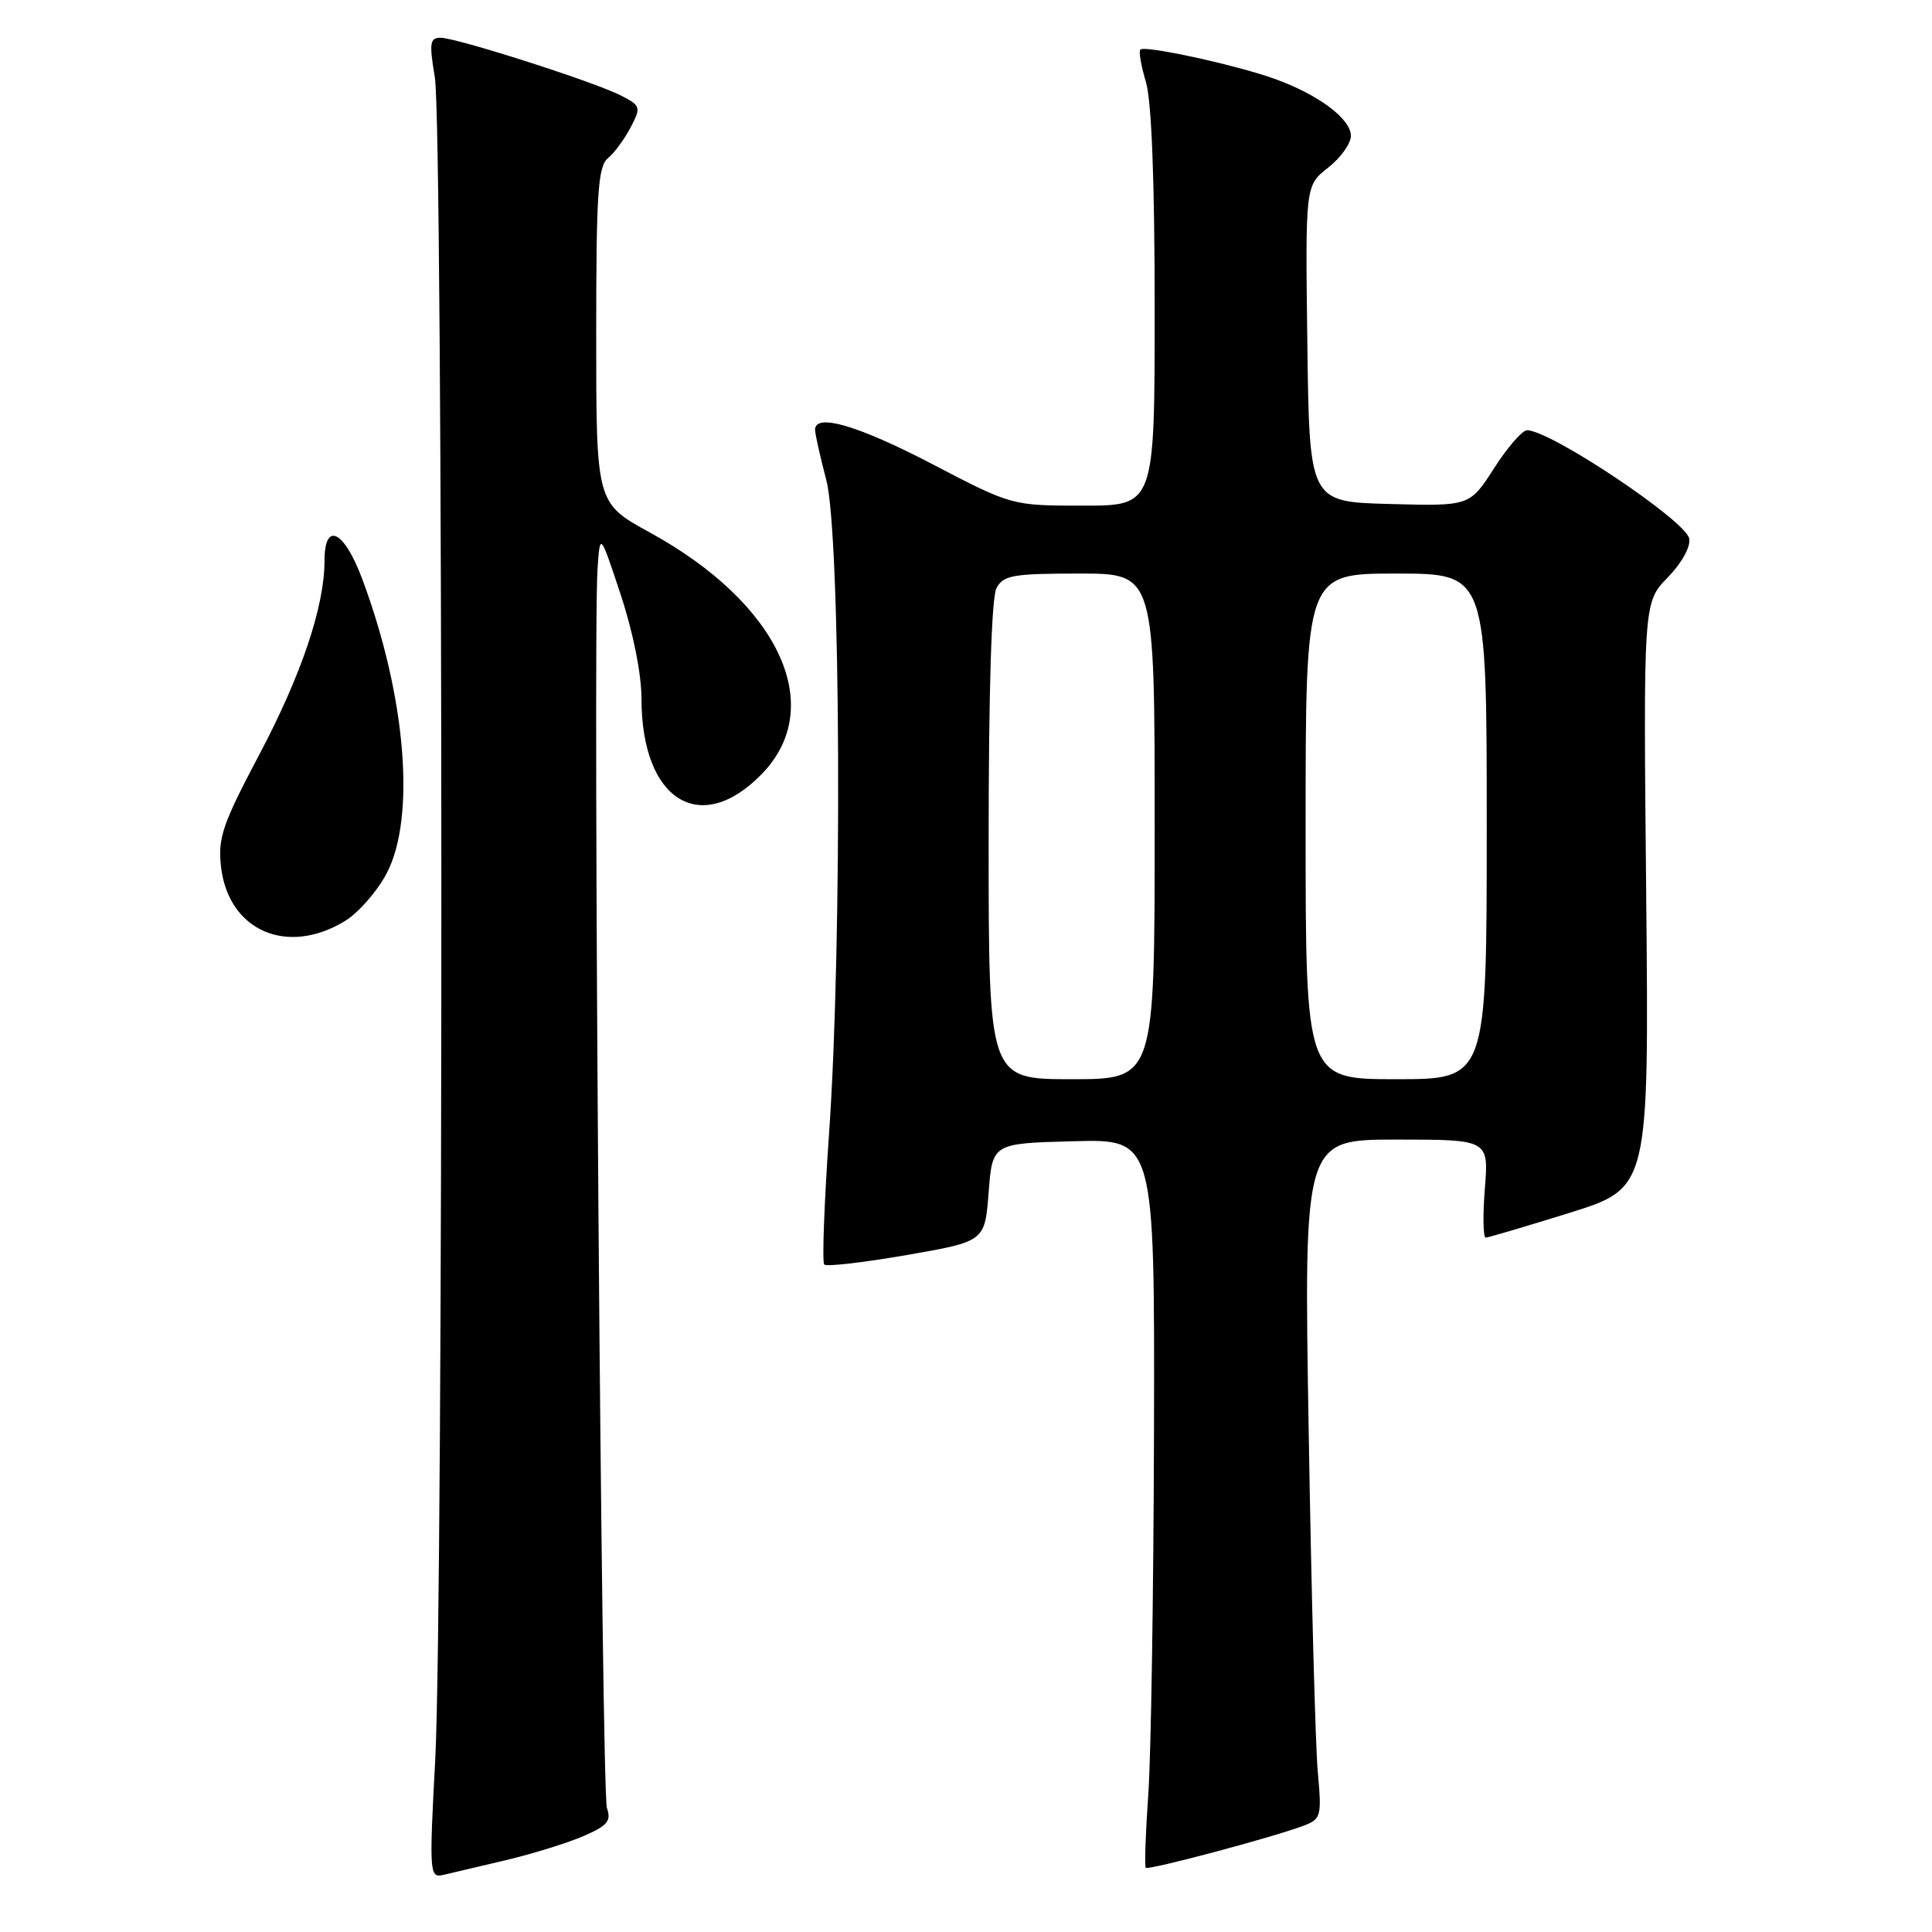 <?xml version="1.0" encoding="UTF-8" standalone="no"?>
<!DOCTYPE svg PUBLIC "-//W3C//DTD SVG 1.1//EN" "http://www.w3.org/Graphics/SVG/1.1/DTD/svg11.dtd" >
<svg xmlns="http://www.w3.org/2000/svg" xmlns:xlink="http://www.w3.org/1999/xlink" version="1.1" viewBox="0 0 256 256">
 <g >
 <path fill="currentColor"
d=" M 67.00 246.49 C 70.58 245.64 75.22 244.20 77.32 243.29 C 80.50 241.91 81.02 241.29 80.42 239.57 C 79.71 237.51 78.55 85.05 79.17 75.50 C 79.50 70.50 79.50 70.50 82.25 78.81 C 83.90 83.80 85.00 89.31 85.00 92.59 C 85.00 106.06 92.82 110.94 100.96 102.54 C 109.60 93.63 103.25 79.95 86.11 70.56 C 79.00 66.66 79.00 66.66 79.00 44.45 C 79.00 25.52 79.23 22.05 80.57 20.95 C 81.43 20.23 82.78 18.39 83.58 16.85 C 84.96 14.19 84.90 14.00 82.26 12.65 C 78.73 10.84 60.49 5.00 58.36 5.00 C 56.96 5.00 56.86 5.72 57.62 10.25 C 58.74 16.93 58.78 212.24 57.67 233.18 C 56.87 248.09 56.92 248.84 58.67 248.45 C 59.68 248.22 63.42 247.34 67.00 246.49 Z  M 172.70 241.93 C 175.06 241.03 175.15 240.70 174.61 234.74 C 174.30 231.31 173.76 211.06 173.41 189.75 C 172.76 151.00 172.76 151.00 185.02 151.00 C 197.27 151.00 197.27 151.00 196.75 157.50 C 196.47 161.07 196.52 164.00 196.87 163.99 C 197.21 163.98 202.22 162.50 208.00 160.70 C 218.50 157.41 218.50 157.41 218.13 118.63 C 217.75 79.85 217.75 79.85 220.97 76.53 C 222.85 74.60 224.04 72.44 223.83 71.36 C 223.37 68.99 205.49 57.04 202.35 57.01 C 201.72 57.00 199.76 59.26 197.98 62.03 C 194.75 67.07 194.75 67.07 184.12 66.78 C 173.50 66.50 173.50 66.50 173.23 45.54 C 172.96 24.58 172.96 24.58 175.98 22.22 C 177.64 20.92 179.00 19.02 179.00 18.00 C 179.00 15.74 174.64 12.49 168.82 10.42 C 163.62 8.57 151.69 5.98 151.10 6.57 C 150.87 6.80 151.20 8.73 151.84 10.86 C 152.59 13.37 153.00 23.93 153.00 40.87 C 153.00 67.00 153.00 67.00 143.54 67.00 C 134.08 67.00 134.08 67.00 123.54 61.50 C 113.73 56.38 108.00 54.70 108.00 56.95 C 108.00 57.47 108.67 60.49 109.50 63.66 C 111.40 70.94 111.62 125.11 109.85 150.26 C 109.21 159.47 108.92 167.26 109.22 167.56 C 109.52 167.86 114.43 167.29 120.13 166.30 C 130.50 164.50 130.50 164.50 131.00 158.00 C 131.50 151.50 131.50 151.50 142.25 151.22 C 153.00 150.93 153.00 150.93 152.91 189.72 C 152.85 211.05 152.52 232.70 152.15 237.83 C 151.79 242.96 151.64 247.31 151.82 247.49 C 152.18 247.85 168.70 243.44 172.70 241.93 Z  M 45.71 122.04 C 47.47 120.96 49.95 118.15 51.20 115.79 C 55.14 108.39 53.81 92.27 47.99 76.70 C 45.58 70.26 43.00 69.01 43.00 74.29 C 43.00 80.34 39.95 89.41 34.35 100.00 C 29.48 109.21 28.86 111.03 29.28 114.81 C 30.24 123.31 38.02 126.73 45.71 122.04 Z  M 131.00 111.43 C 131.00 91.59 131.38 79.15 132.04 77.93 C 132.95 76.22 134.21 76.00 143.04 76.00 C 153.00 76.00 153.00 76.00 153.00 109.50 C 153.00 143.00 153.00 143.00 142.00 143.00 C 131.00 143.00 131.00 143.00 131.00 111.43 Z  M 173.00 109.50 C 173.00 76.00 173.00 76.00 185.00 76.00 C 197.00 76.00 197.00 76.00 197.00 109.50 C 197.00 143.00 197.00 143.00 185.00 143.00 C 173.00 143.00 173.00 143.00 173.00 109.50 Z "/>
</g>
</svg>